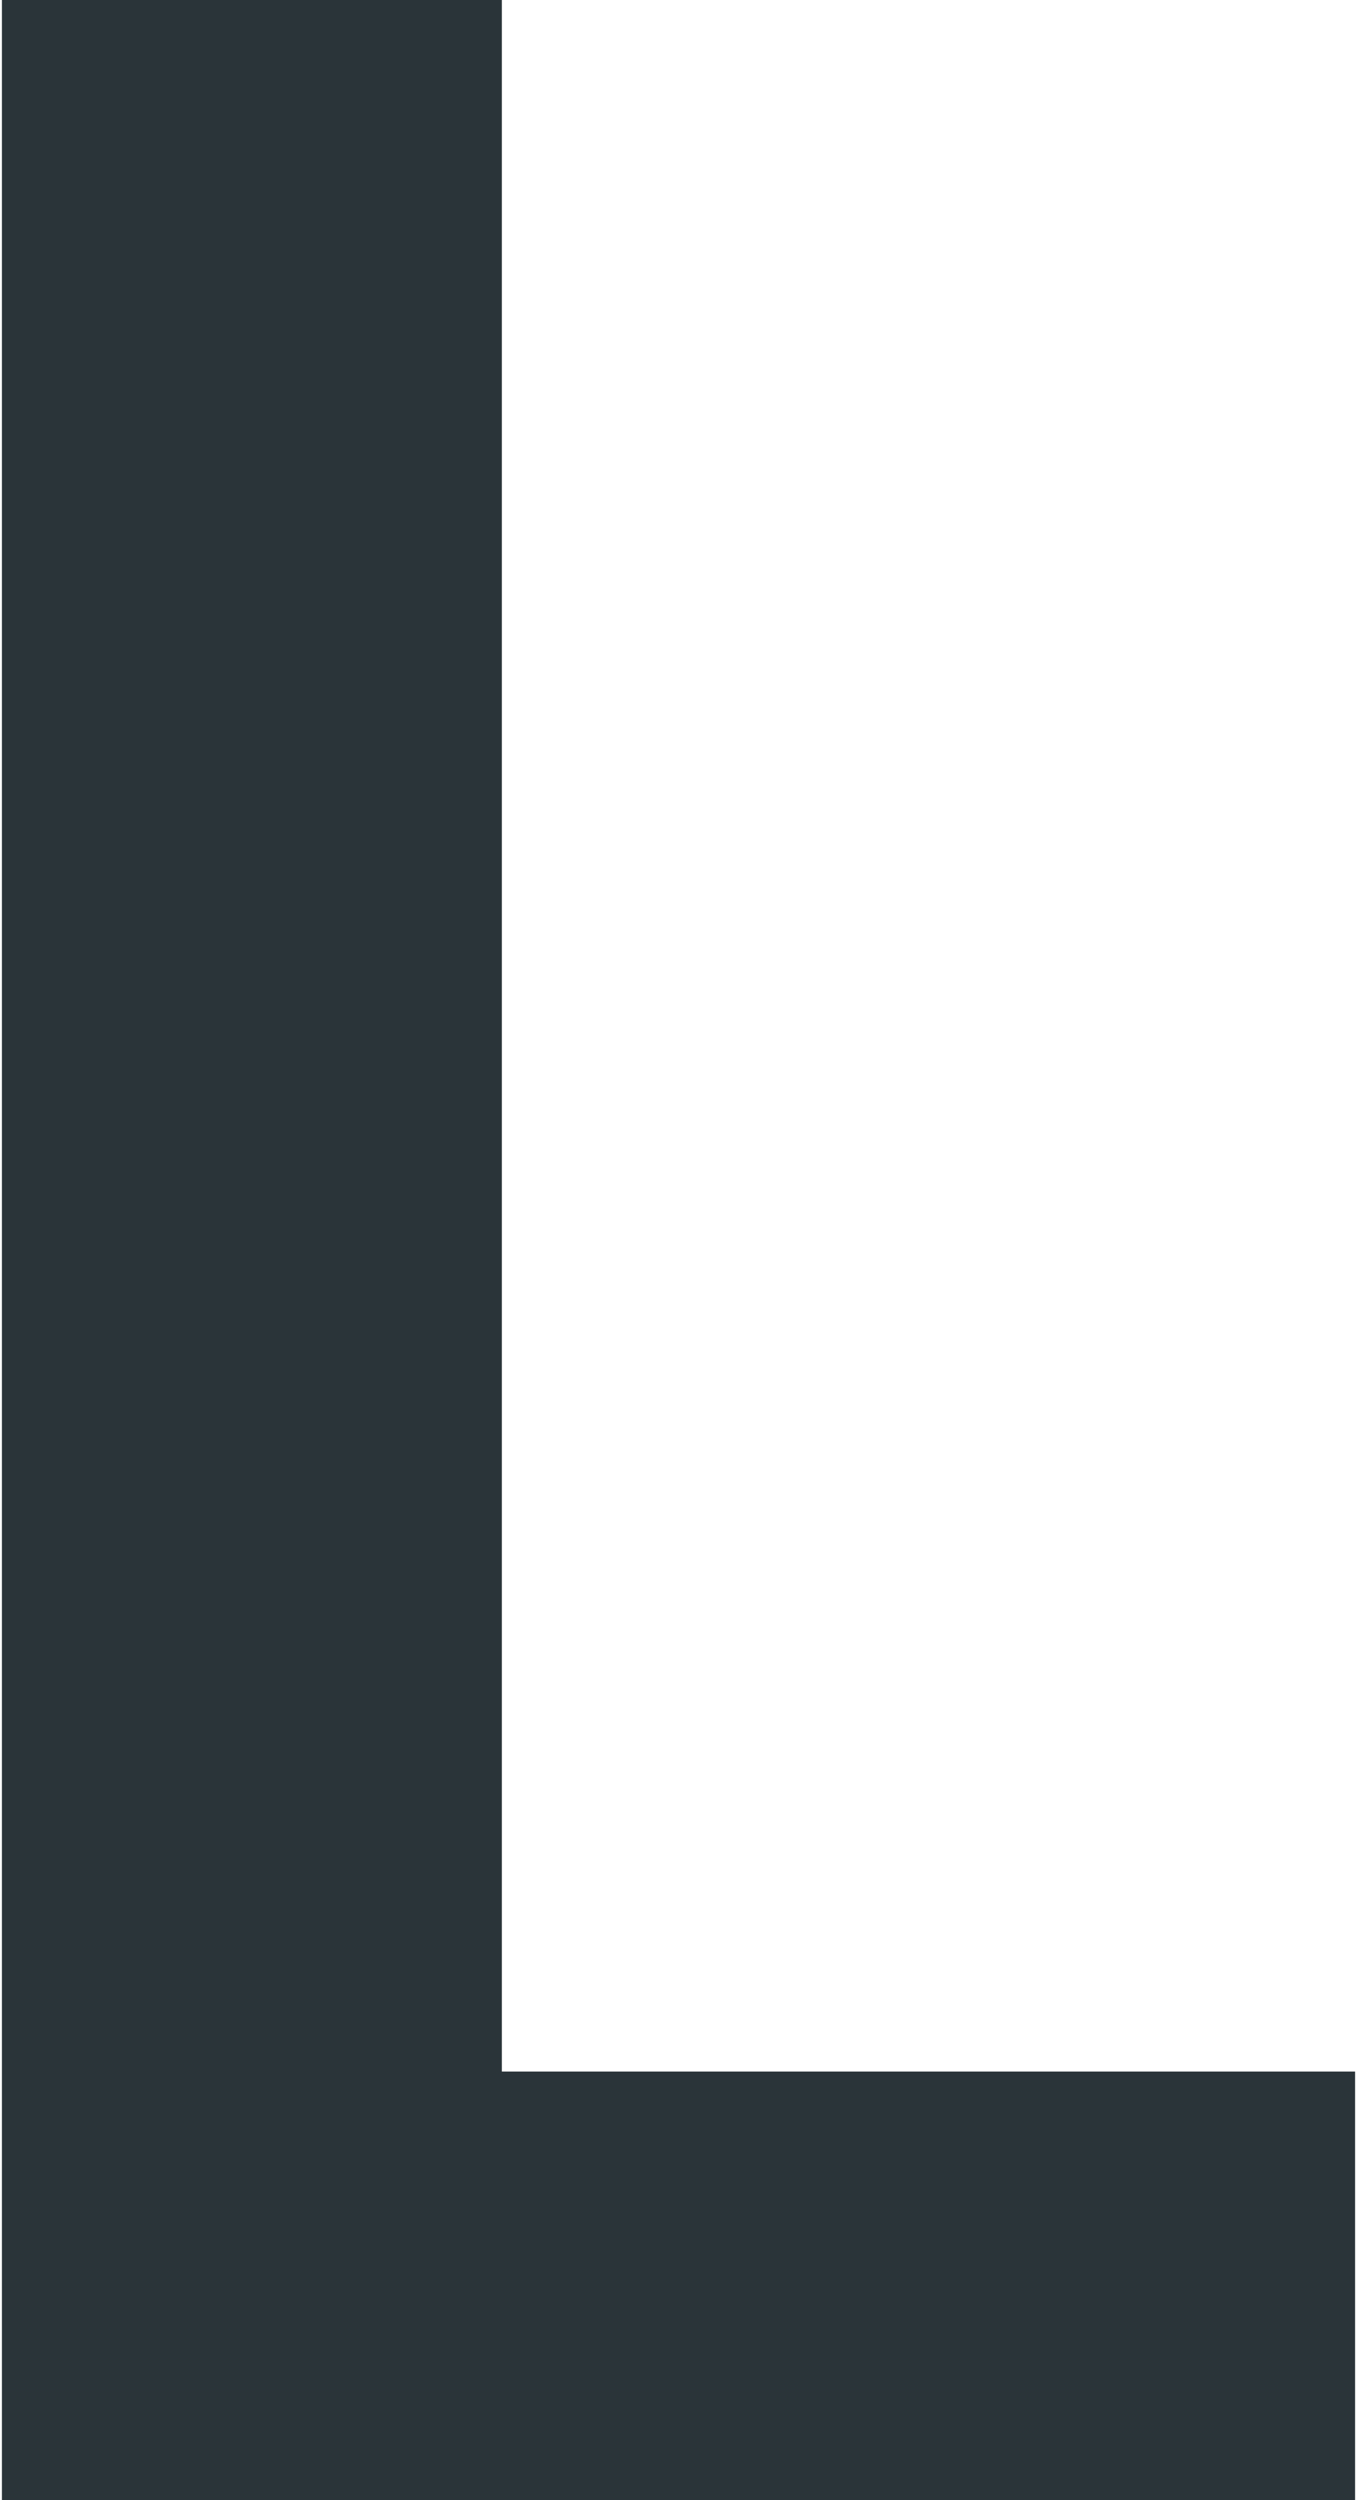<svg xmlns="http://www.w3.org/2000/svg" viewBox="0 0 57 105" width="57" height="105">
	<style>
		tspan { white-space:pre }
	</style>
	<path fill="#2a3439" d="M0.08 105L56.92 105L56.92 87L21.08 87L21.08 0L0.08 0Z" />
</svg>